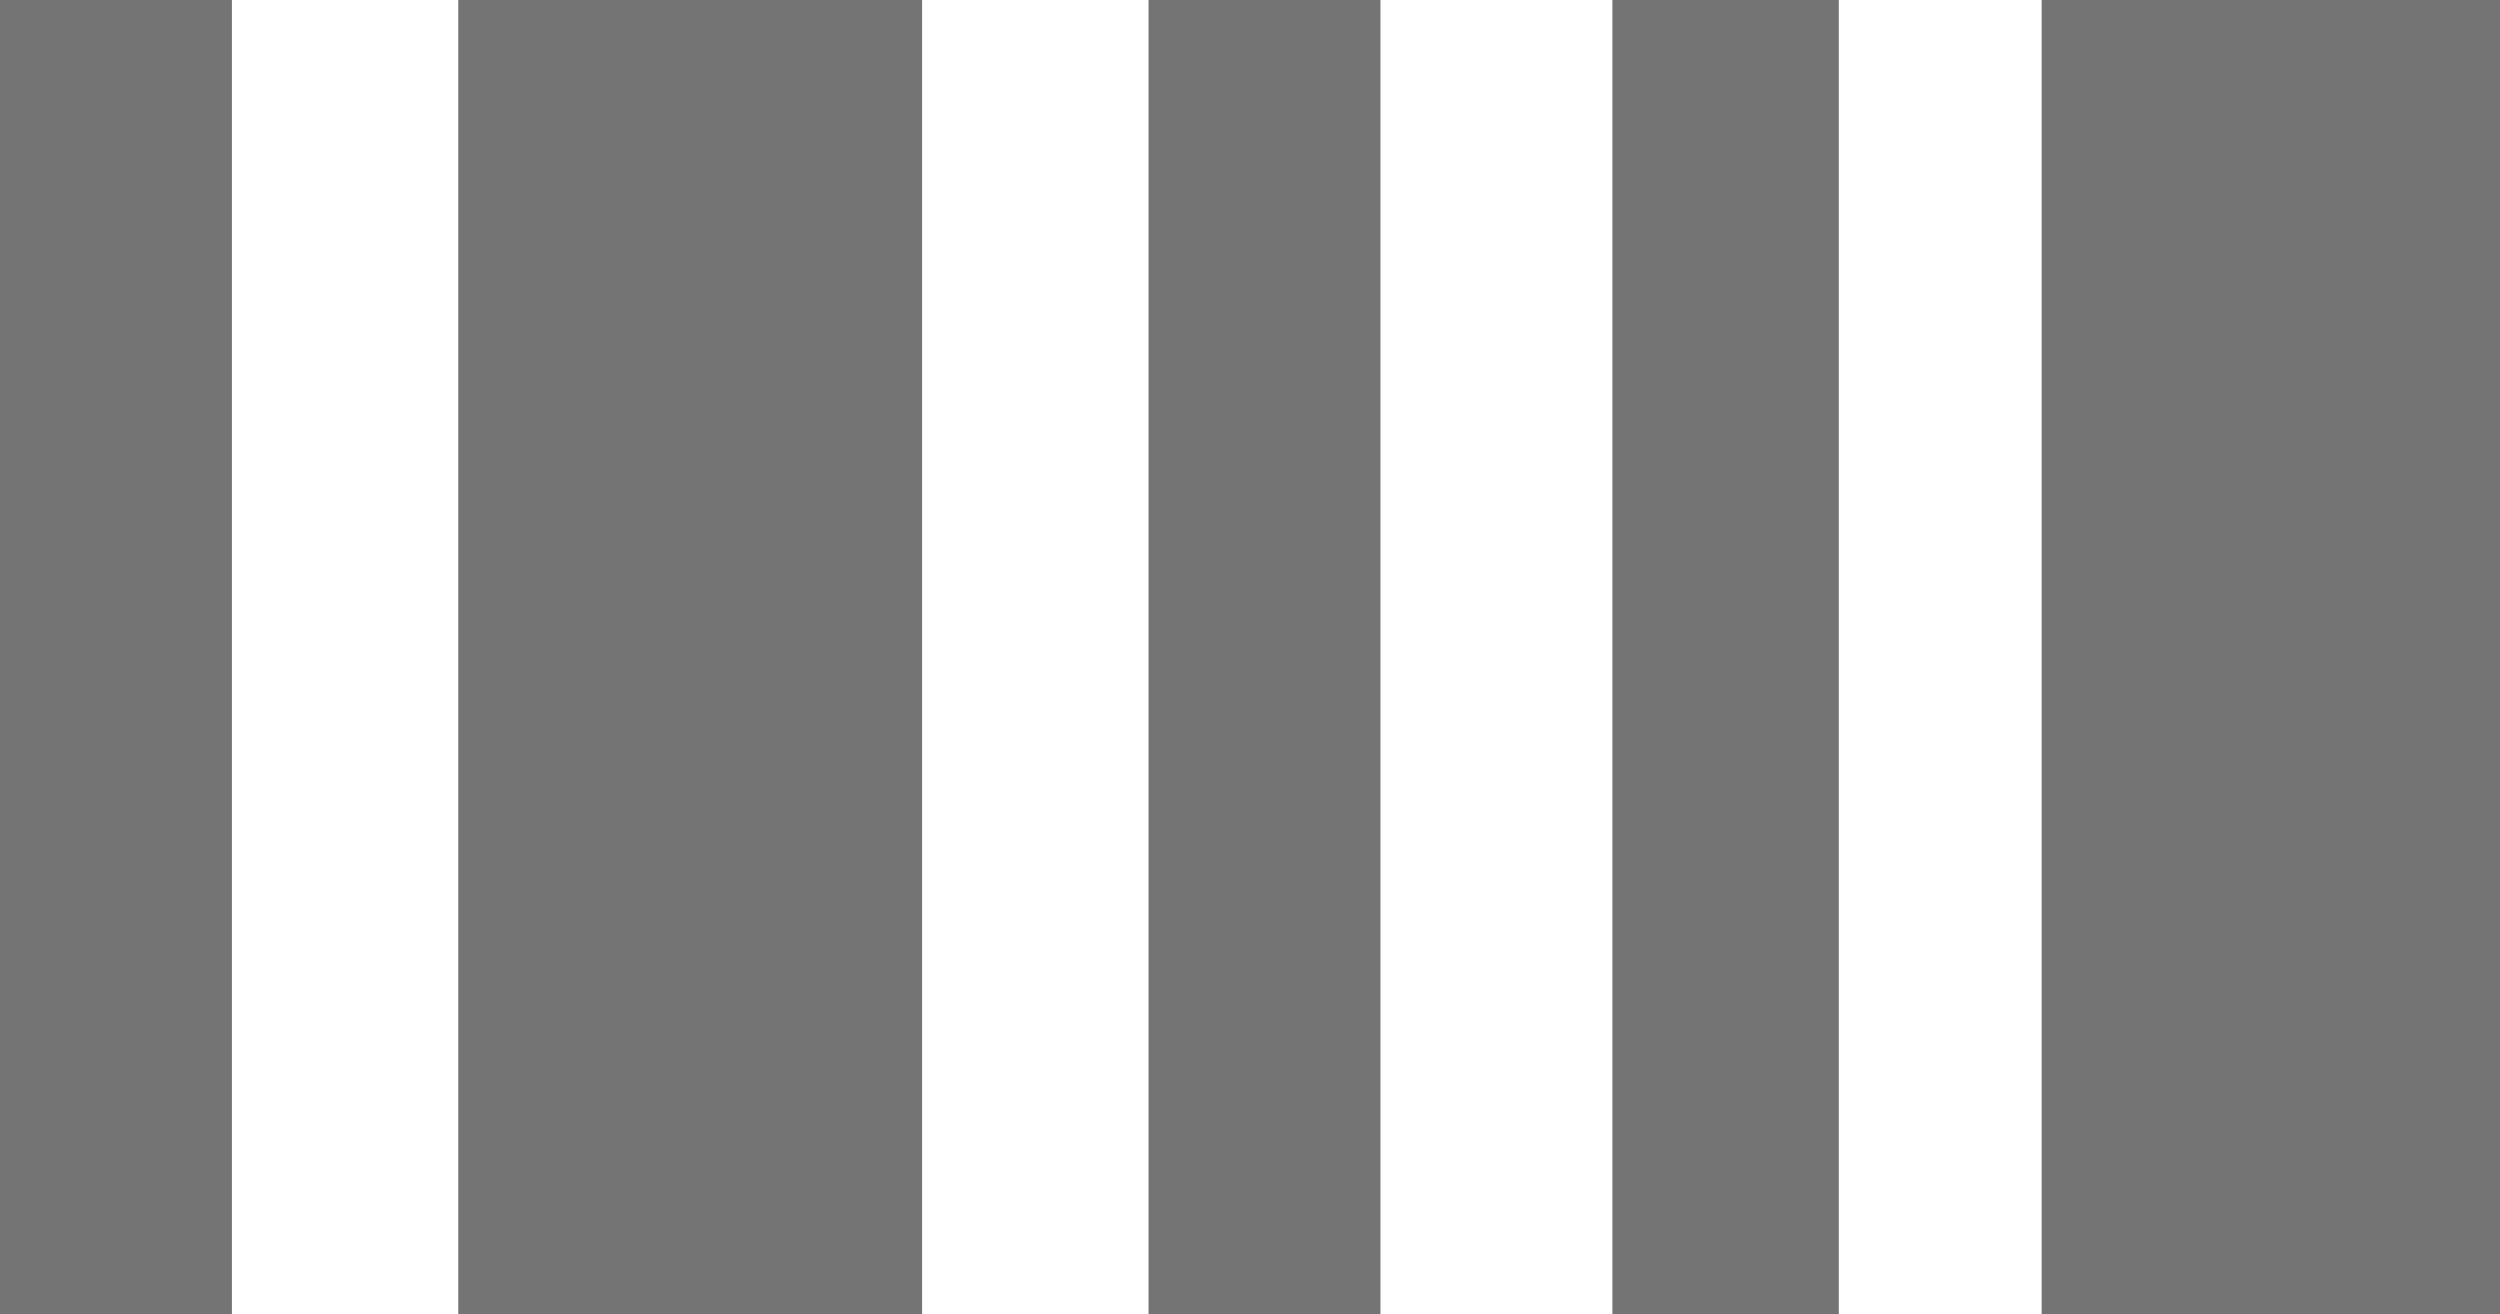 <svg xmlns="http://www.w3.org/2000/svg" width="113.187" height="59.505" viewBox="0 0 113.187 59.505">
  <path id="Path_7440" data-name="Path 7440" d="M0,0H10.5V59.5H0ZM41.748,59.5V0h-21V59.5ZM52,0H62.5V59.5H52ZM73,0H83.252V59.5H73Zm29.691,0H92.435V59.5h20.752V0Z" fill="#747474"/>
</svg>
